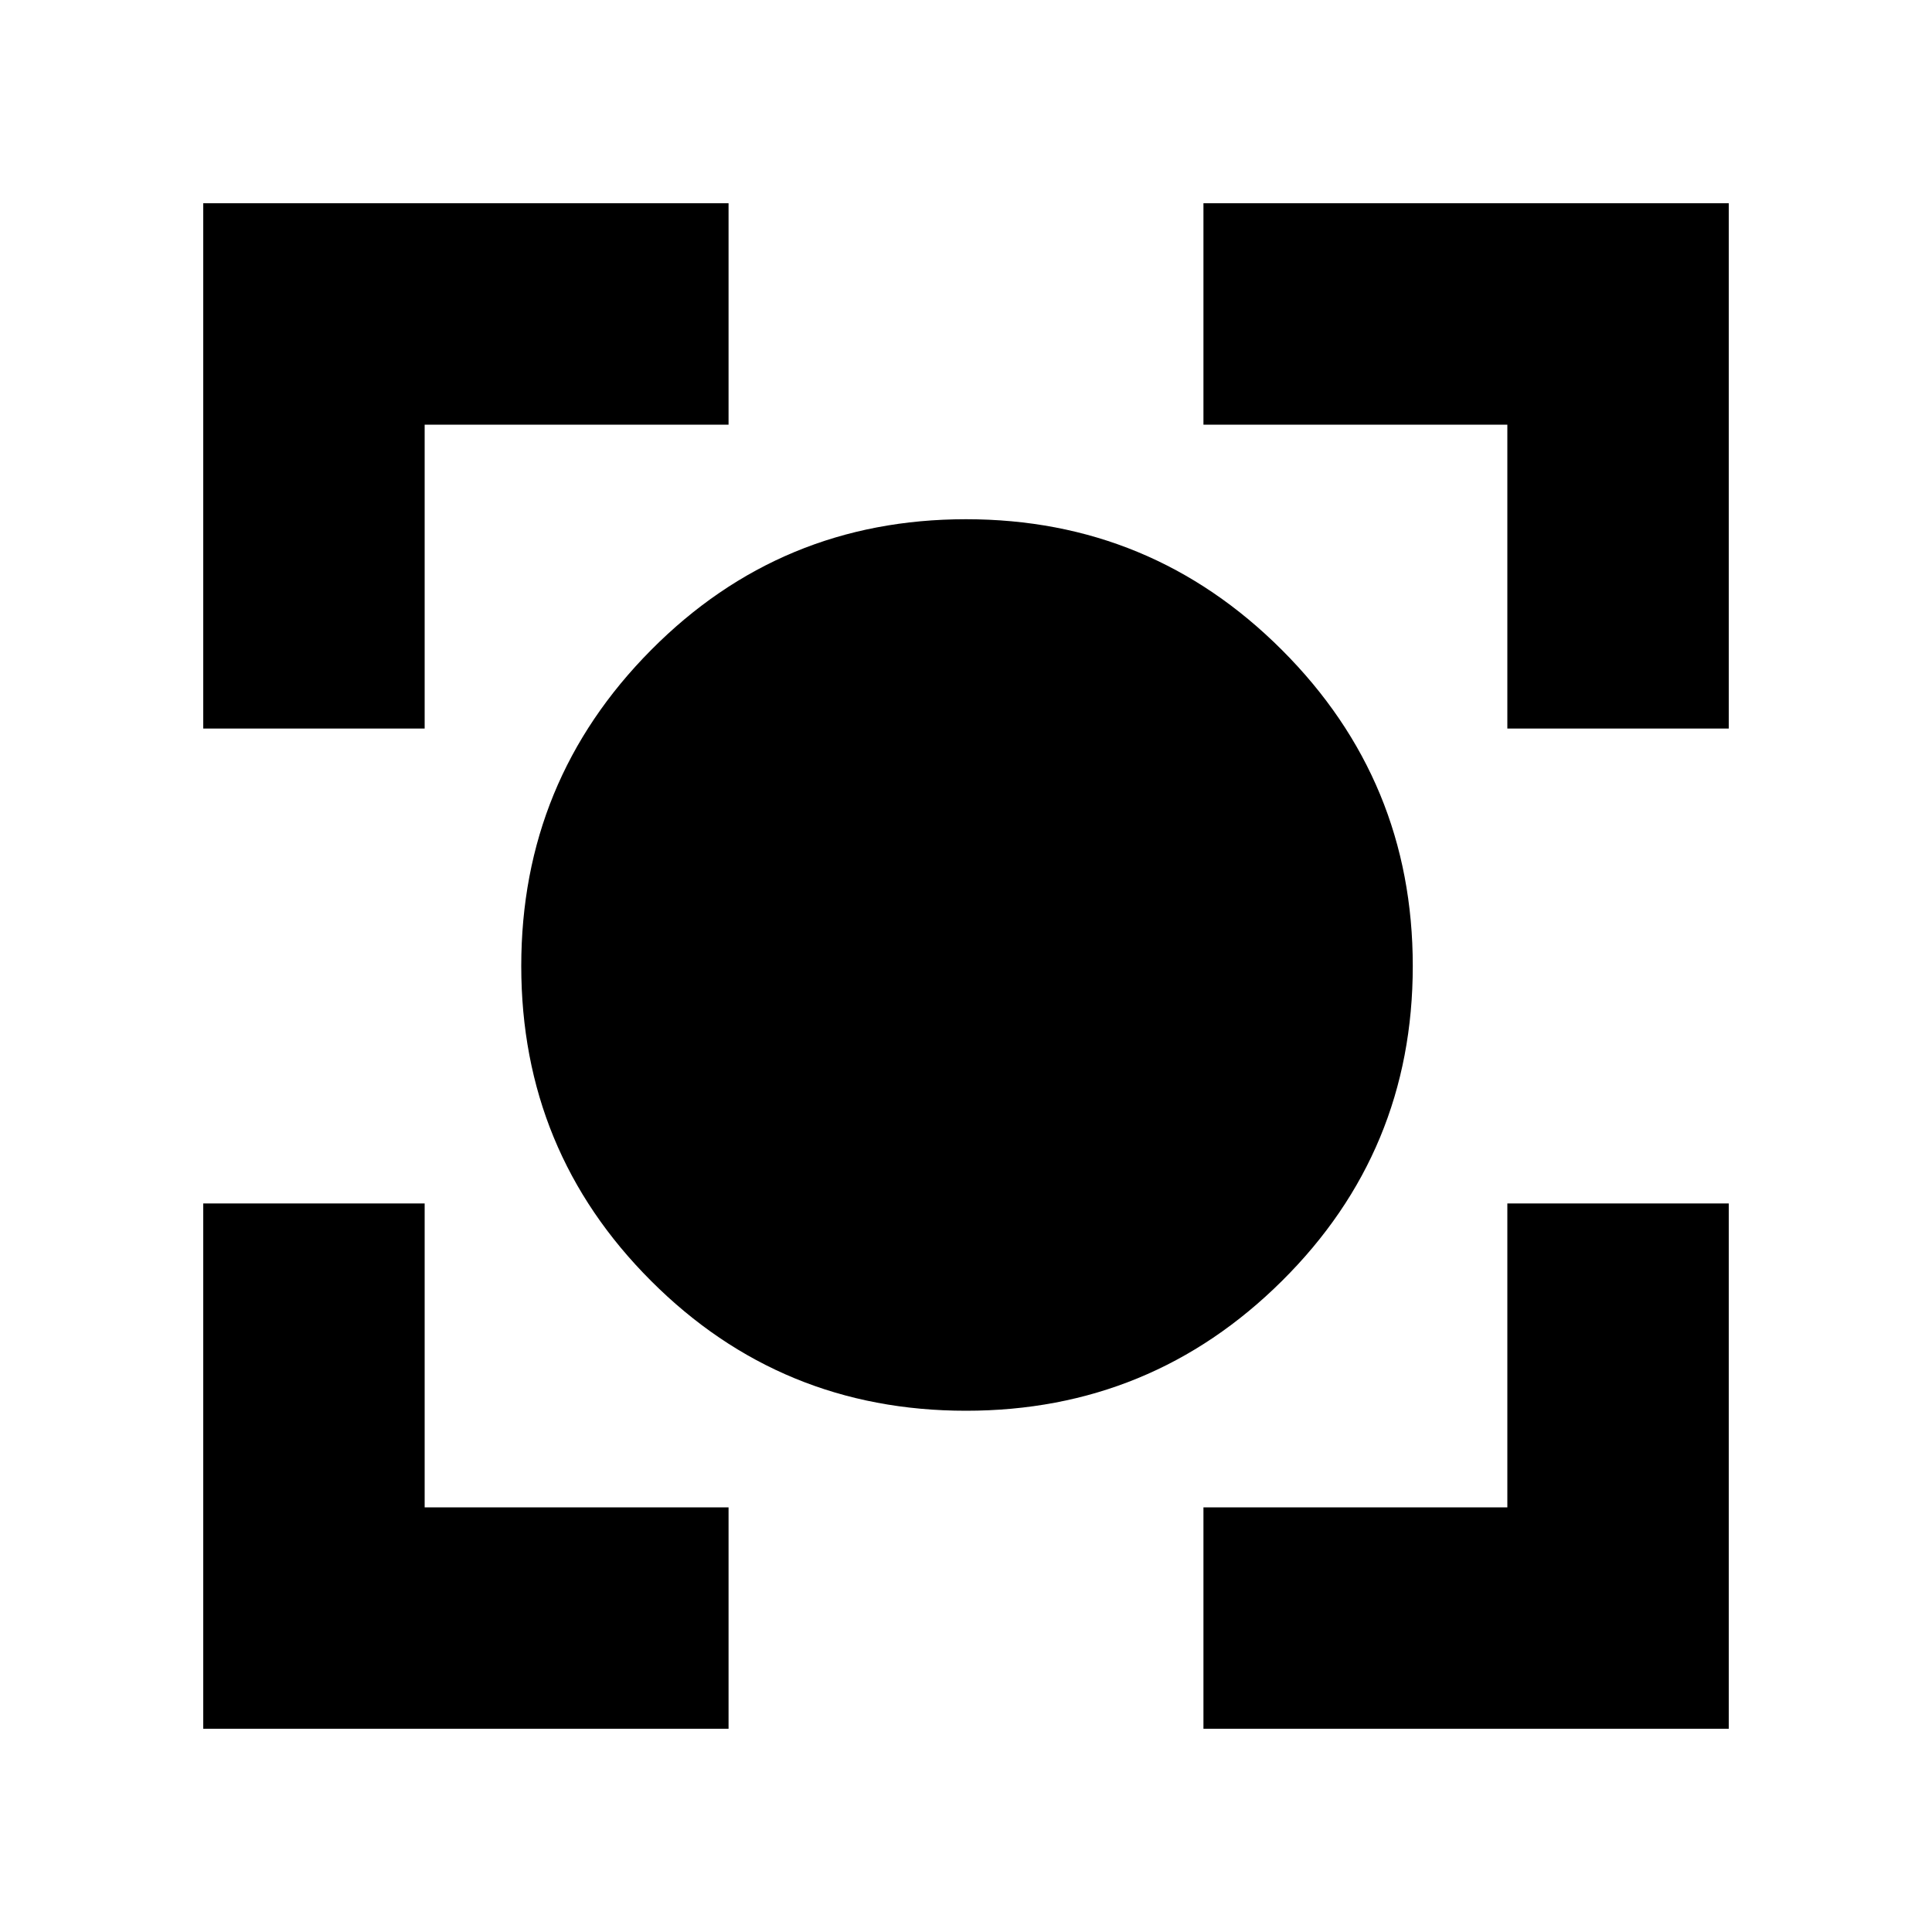 <svg xmlns="http://www.w3.org/2000/svg" height="20" width="20"><path d="M10 14.604Q8.083 14.604 6.74 13.26Q5.396 11.917 5.396 10Q5.396 8.083 6.74 6.729Q8.083 5.375 10 5.375Q11.917 5.375 13.271 6.729Q14.625 8.083 14.625 10Q14.625 11.917 13.271 13.26Q11.917 14.604 10 14.604ZM2.104 7.542V2.104H7.542V4.396H4.396V7.542ZM7.542 17.896H2.104V12.458H4.396V15.604H7.542ZM12.458 17.896V15.604H15.604V12.458H17.896V17.896ZM15.604 7.542V4.396H12.458V2.104H17.896V7.542Z"/></svg>